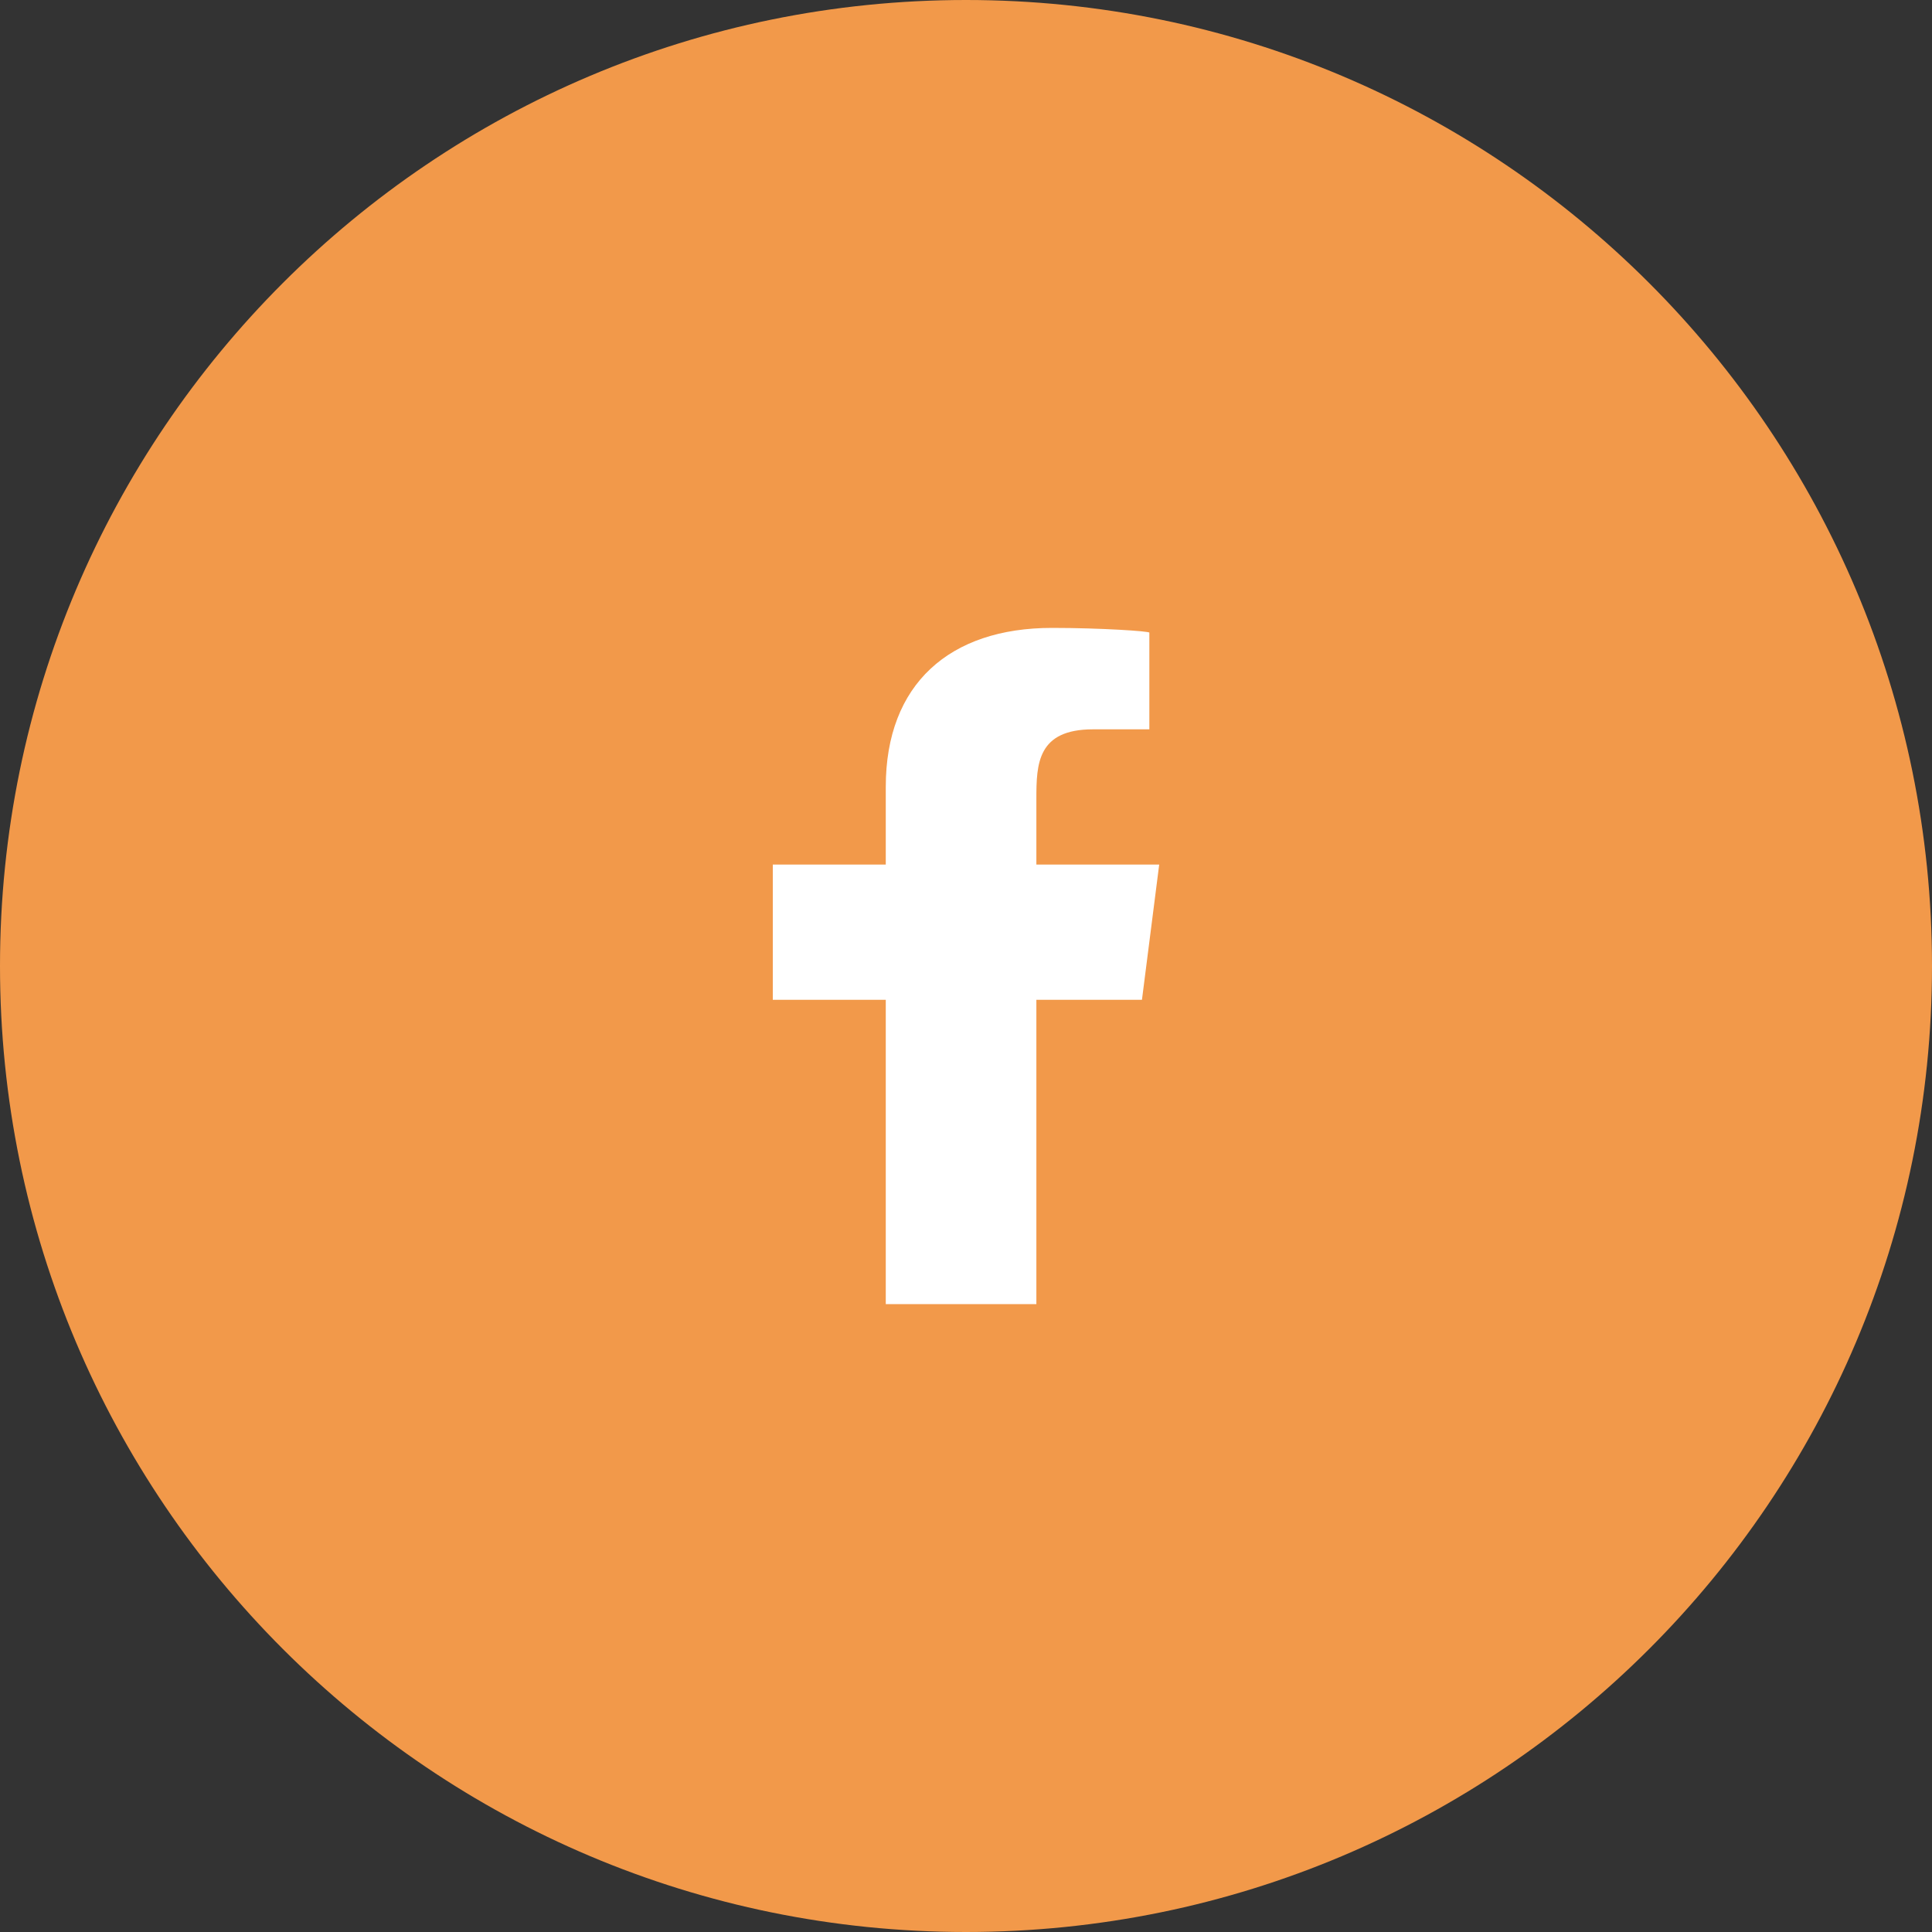 <svg width="40" height="40" viewBox="0 0 40 40" fill="none" xmlns="http://www.w3.org/2000/svg">
<rect x="0" y="0" width="40" height="40" fill="#333333" stroke="none"/>
<path fill-rule="evenodd" clip-rule="evenodd" d="M20 40C31.046 40 40 31.046 40 20C40 8.954 31.046 0 20 0C8.954 0 0 8.954 0 20C0 31.046 8.954 40 20 40Z" fill="#F2994A"/>
<path d="M21.457 27V20.7H23.643L24 17.9H21.457V16.536C21.457 15.815 21.478 15.1 22.63 15.1H23.796V13.098C23.796 13.068 22.794 13 21.78 13C19.664 13 18.339 14.16 18.339 16.29V17.9H16V20.7H18.339V27H21.457Z" fill="white"/>
</svg>
